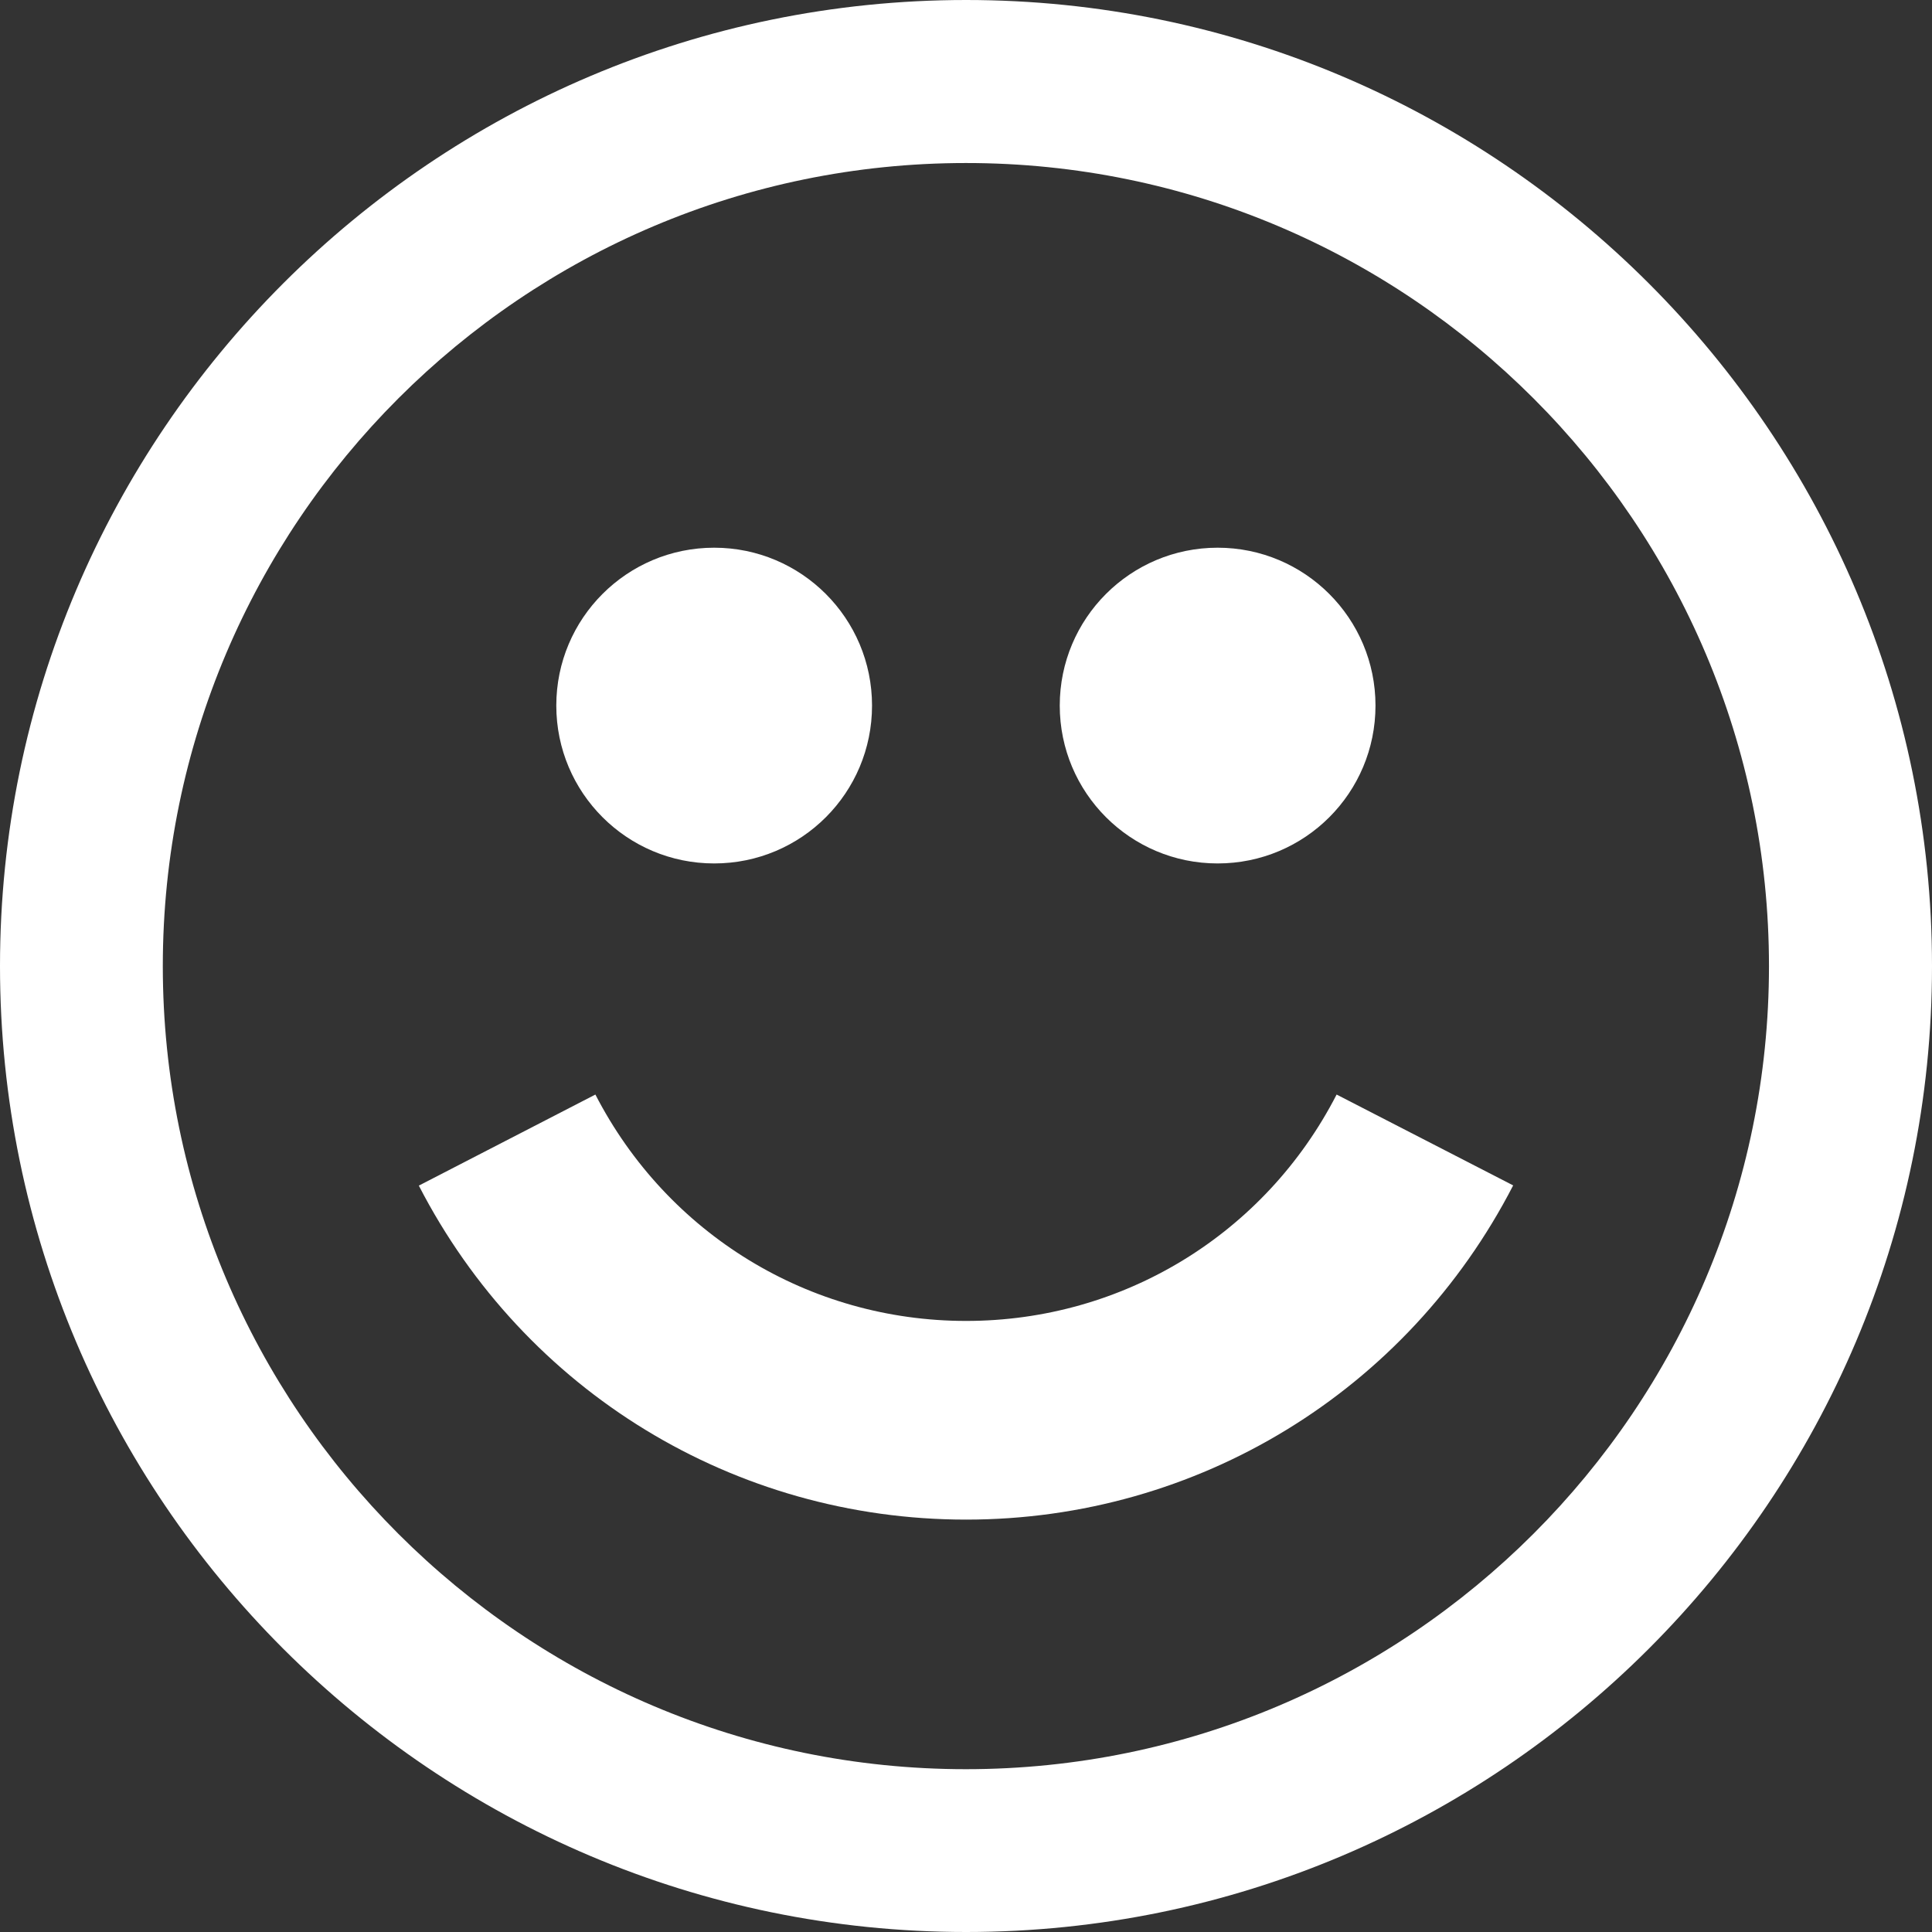 <?xml version="1.0" encoding="utf-8"?>
<!-- Generator: Adobe Illustrator 18.1.1, SVG Export Plug-In . SVG Version: 6.00 Build 0)  -->
<!DOCTYPE svg PUBLIC "-//W3C//DTD SVG 1.1//EN" "http://www.w3.org/Graphics/SVG/1.1/DTD/svg11.dtd">
<svg version="1.1" id="Layer_1" xmlns="http://www.w3.org/2000/svg" xmlns:xlink="http://www.w3.org/1999/xlink" x="0px" y="0px"
	 viewBox="0 0 899.5 899.5" enable-background="new 0 0 899.5 899.5" xml:space="preserve">
<rect x="0" y="0" width="899.5" height="899.5" fill="#333333" stroke="none"/>
<g>
	<path fill="#FFFFFF" d="M823.6,449.8c0,206.2-167.7,373.9-373.9,373.9c-206.2,0-373.9-167.7-373.9-373.9
		c0-206.2,167.7-373.9,373.9-373.9C655.9,75.8,823.6,243.6,823.6,449.8 M899.5,449.8C899.5,201.8,697.7,0,449.8,0
		C201.8,0,0,201.8,0,449.8c0,248,201.8,449.7,449.8,449.7C697.7,899.5,899.5,697.8,899.5,449.8"/>
	<path fill="#FFFFFF" d="M449.8,615c73,0,139.1-40.4,172.5-105.4l82.2,42.3c-49.4,95.9-147,155.6-254.7,155.6
		C342,707.5,244.4,647.9,195,552l82.2-42.4C310.7,574.6,376.8,615,449.8,615"/>
	<path fill="#FFFFFF" d="M332.5,402c-40.6,0-73.5-32.9-73.5-73.5c0-40.6,32.9-73.5,73.5-73.5c40.6,0,73.5,32.9,73.5,73.5
		C406,369.1,373.2,402,332.5,402"/>
	<path fill="#FFFFFF" d="M566.9,402c-40.6,0-73.5-32.9-73.5-73.5c0-40.6,32.9-73.5,73.5-73.5c40.6,0,73.5,32.9,73.5,73.5
		C640.4,369.1,607.6,402,566.9,402"/>
</g>
</svg>
